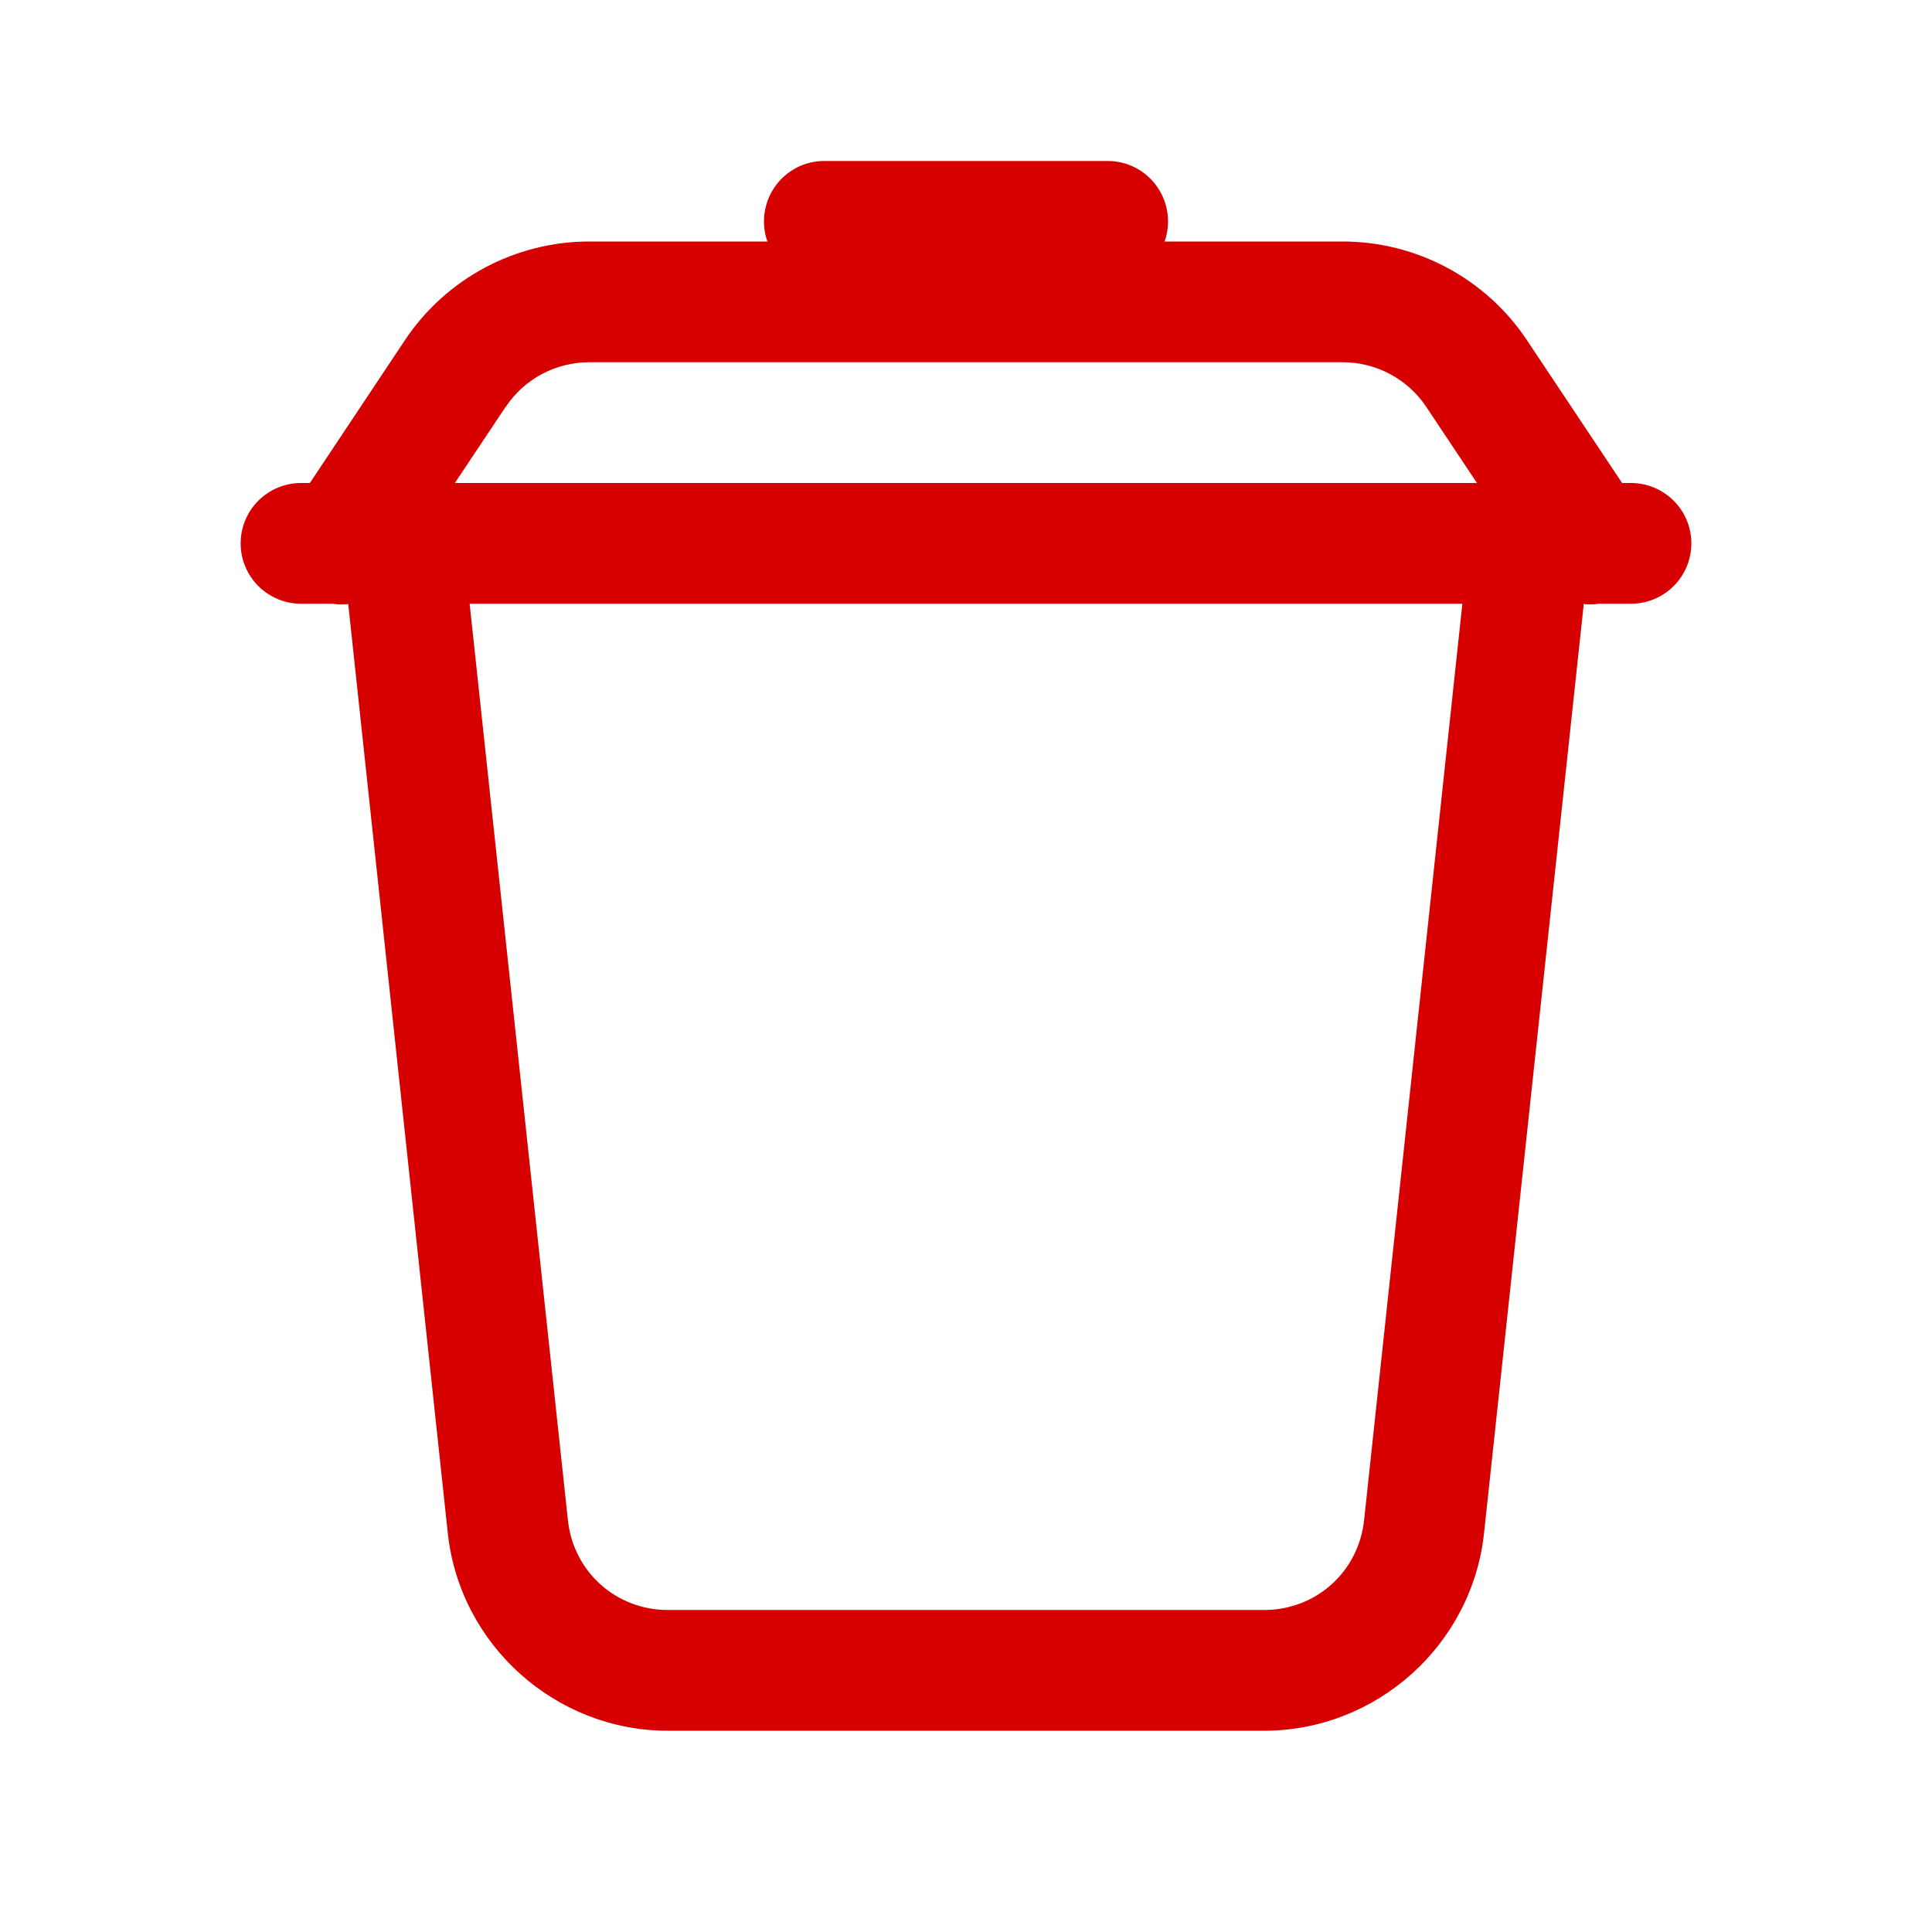 <?xml version="1.0" encoding="UTF-8"?>
<svg xmlns="http://www.w3.org/2000/svg" xmlns:xlink="http://www.w3.org/1999/xlink" viewBox="0 0 48 48" width="48px" height="48px">
<g id="surface25755419">
<path style=" stroke:none;fill-rule:nonzero;fill:rgb(83.922%,0%,0%);fill-opacity:1;" d="M 20.5 4 C 20.008 3.992 19.547 4.227 19.262 4.625 C 18.977 5.023 18.902 5.539 19.066 6 L 14.641 6 C 12.805 6 11.082 6.918 10.062 8.449 L 7.699 12 L 7.5 12 C 6.961 11.992 6.457 12.277 6.184 12.742 C 5.91 13.211 5.91 13.789 6.184 14.258 C 6.457 14.723 6.961 15.008 7.5 15 L 8.262 15 C 8.391 15.02 8.523 15.023 8.652 15.008 L 11.125 38.086 C 11.422 40.867 13.797 43 16.594 43 L 31.402 43 C 34.203 43 36.574 40.867 36.871 38.086 L 39.348 15.008 C 39.473 15.02 39.602 15.02 39.727 15 L 40.5 15 C 41.039 15.008 41.543 14.723 41.816 14.258 C 42.09 13.789 42.09 13.211 41.816 12.742 C 41.543 12.277 41.039 11.992 40.5 12 L 40.301 12 L 37.934 8.449 C 36.918 6.922 35.195 6 33.359 6 L 28.934 6 C 29.098 5.539 29.023 5.023 28.738 4.625 C 28.453 4.227 27.992 3.992 27.5 4 Z M 14.641 9 L 33.359 9 C 34.195 9 34.977 9.418 35.438 10.113 L 36.695 12 L 11.301 12 L 12.559 10.113 C 12.562 10.113 12.562 10.113 12.562 10.113 C 13.027 9.414 13.801 9 14.641 9 Z M 11.668 15 L 36.332 15 L 33.891 37.766 C 33.754 39.051 32.695 40 31.406 40 L 16.594 40 C 15.305 40 14.246 39.051 14.109 37.766 Z M 11.668 15 "/>
</g>
</svg>
